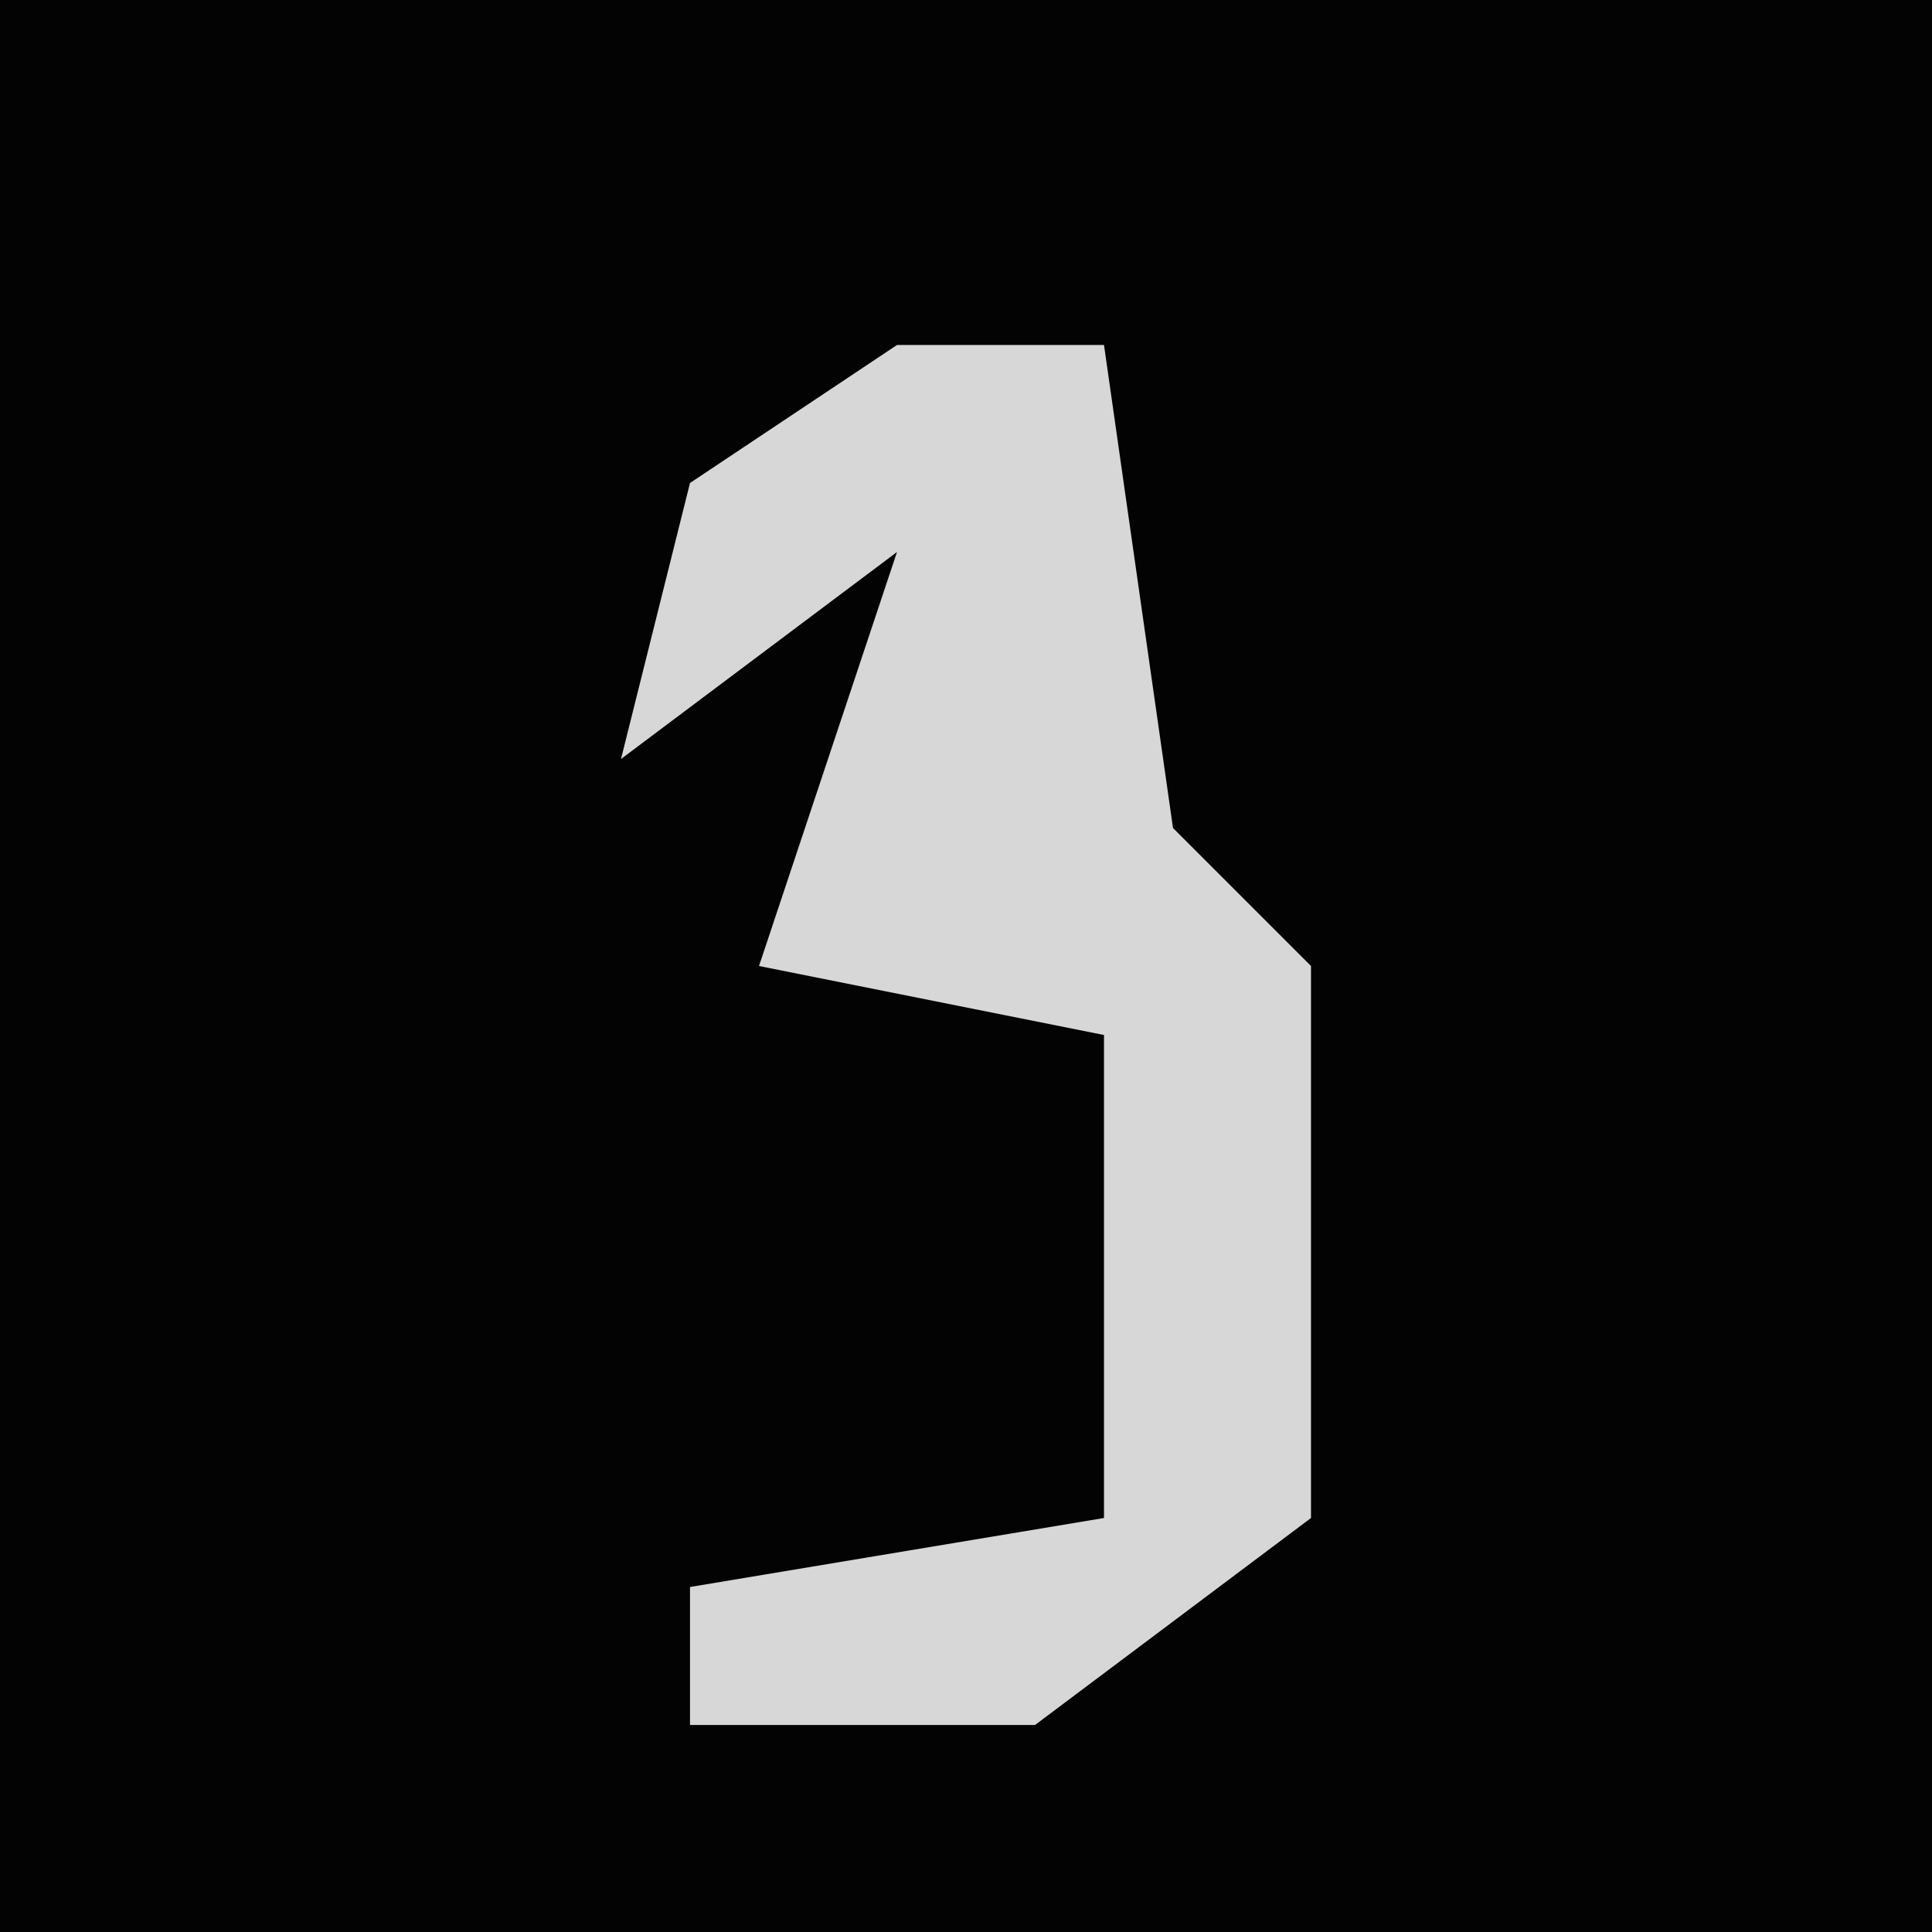 <?xml version="1.0" encoding="UTF-8"?>
<svg version="1.1" xmlns="http://www.w3.org/2000/svg" width="28" height="28">
<path d="M0,0 L28,0 L28,28 L0,28 Z " fill="#030303" transform="translate(0,0)"/>
<path d="M0,0 L3,0 L4,7 L6,9 L6,17 L2,20 L-3,20 L-3,18 L3,17 L3,10 L-2,9 L0,3 L-4,6 L-3,2 Z " fill="#D7D7D7" transform="translate(13,5)"/>
</svg>
